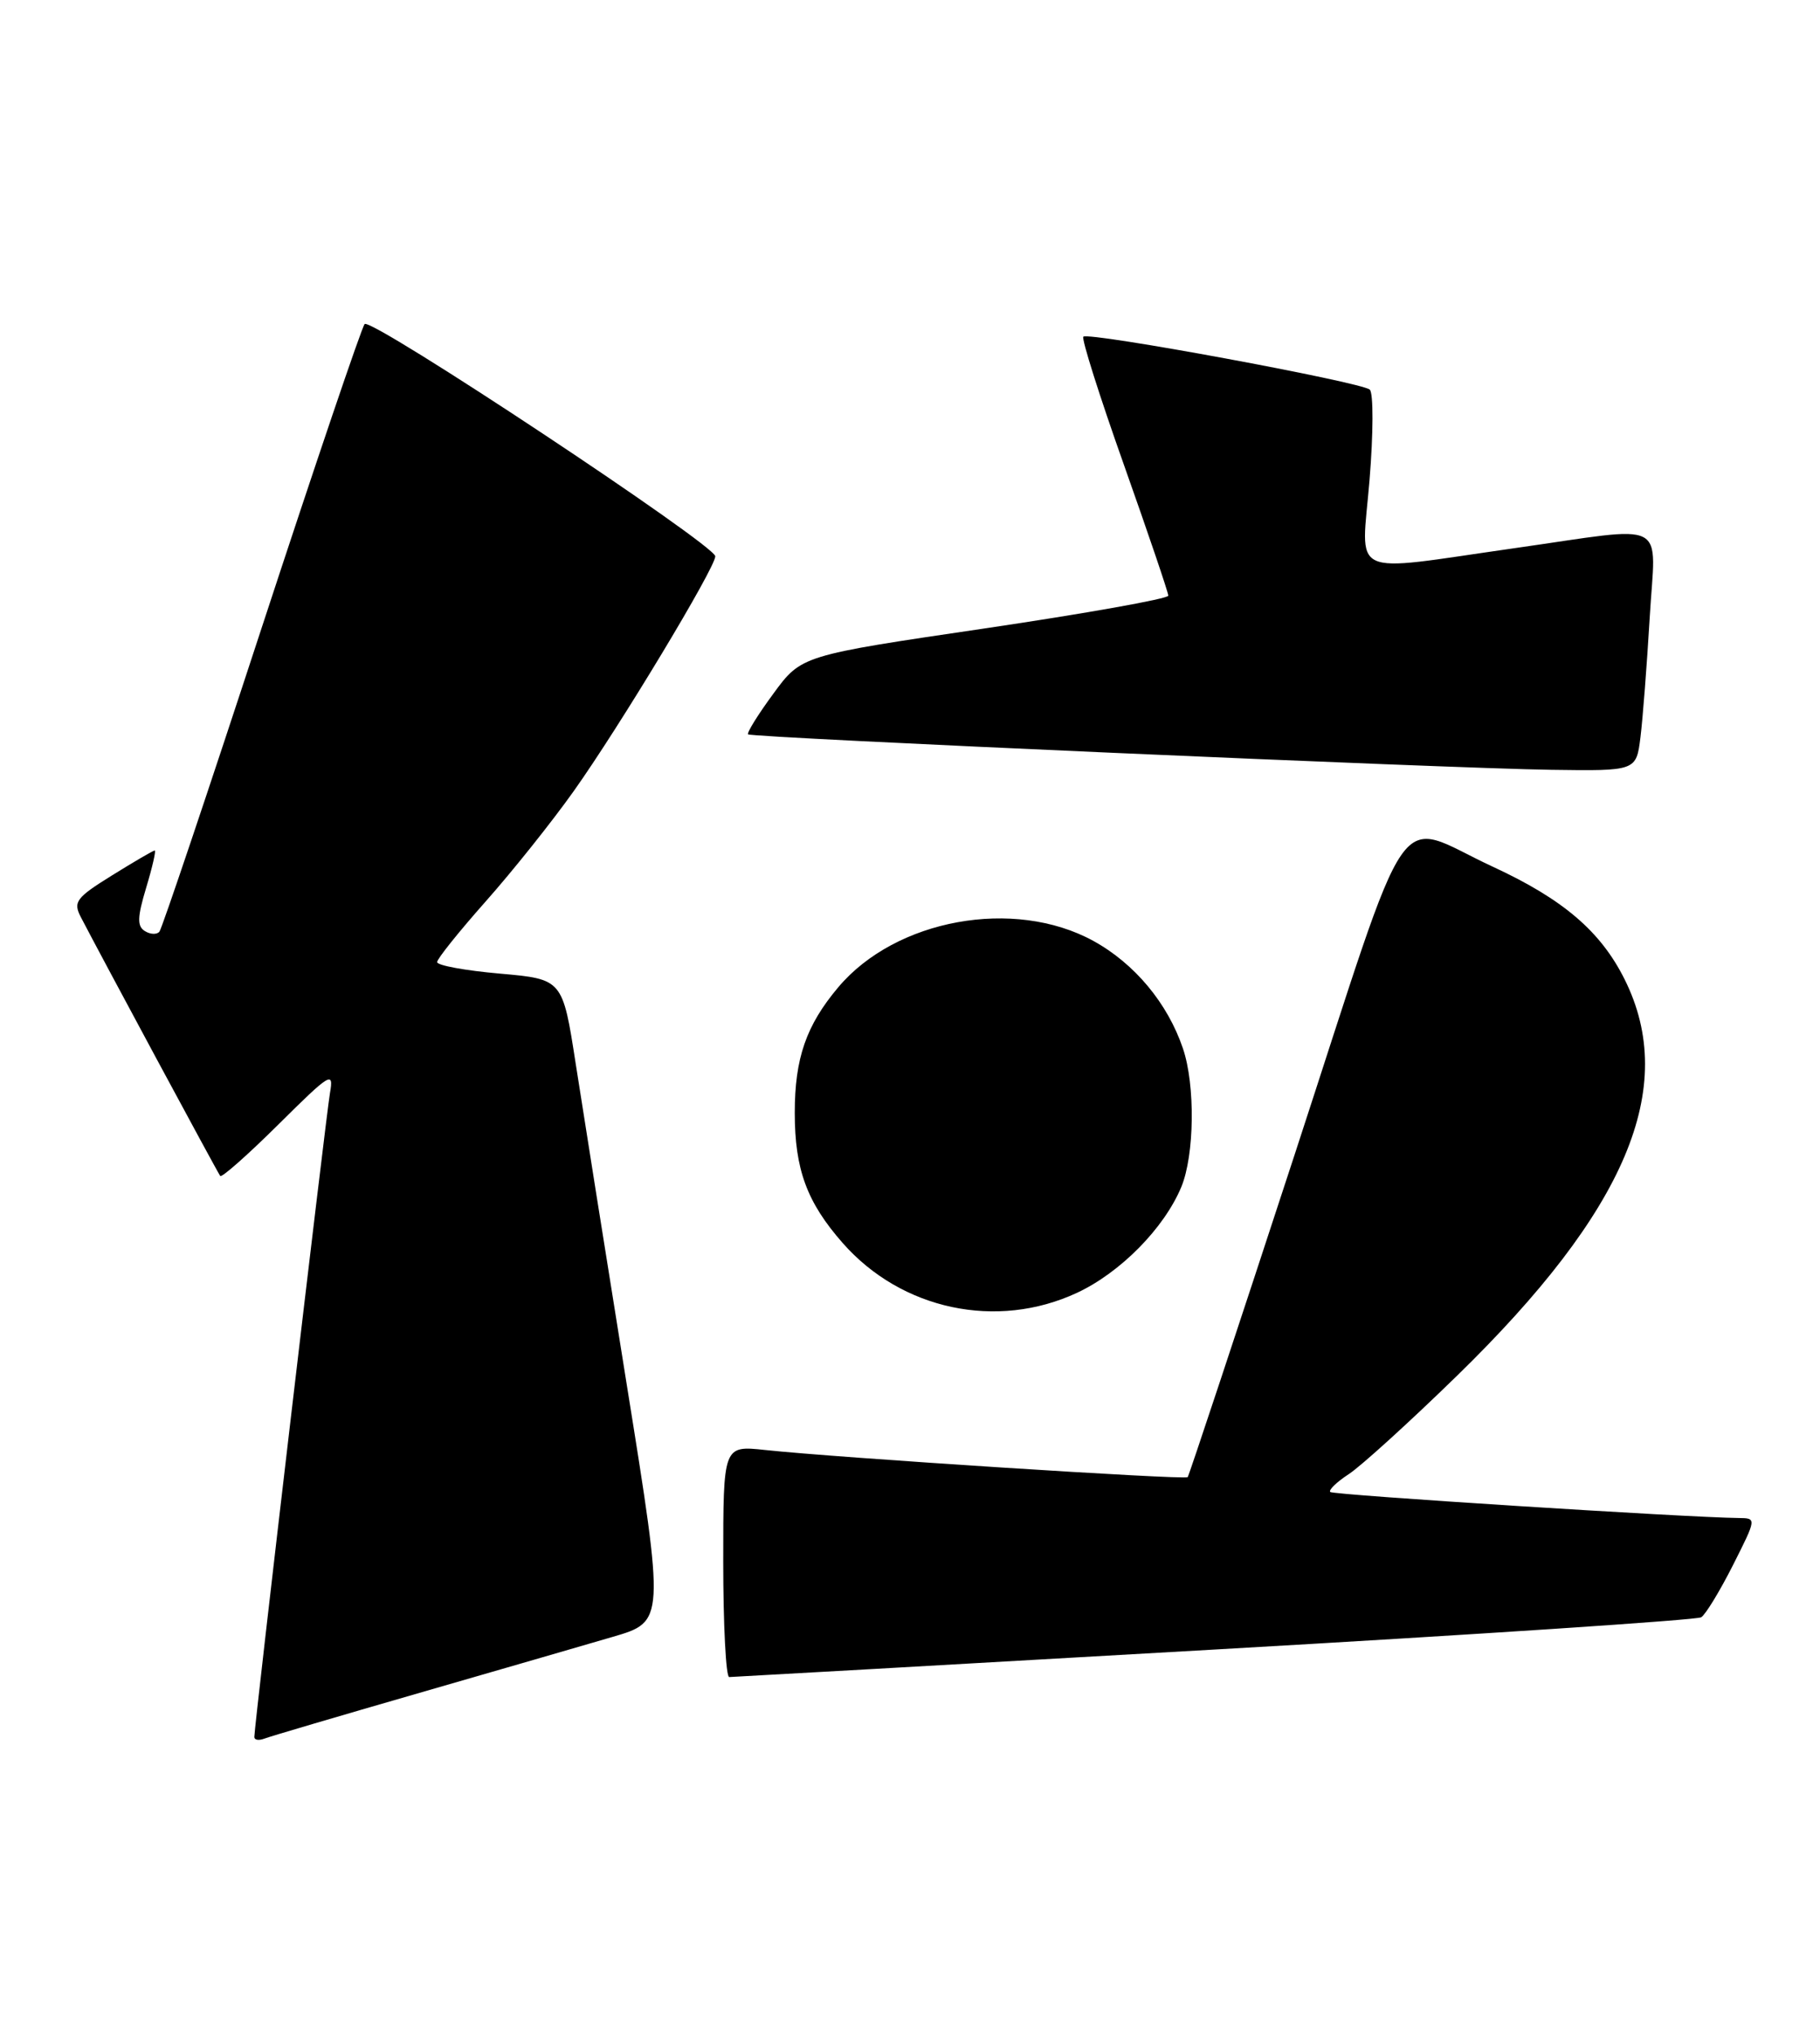 <?xml version="1.0" encoding="UTF-8" standalone="no"?>
<!DOCTYPE svg PUBLIC "-//W3C//DTD SVG 1.1//EN" "http://www.w3.org/Graphics/SVG/1.1/DTD/svg11.dtd" >
<svg xmlns="http://www.w3.org/2000/svg" xmlns:xlink="http://www.w3.org/1999/xlink" version="1.1" viewBox="0 0 229 256">
 <g >
 <path fill="currentColor"
d=" M 52.50 213.06 C 62.40 210.20 73.46 207.00 77.07 205.94 C 83.65 204.02 83.65 204.02 78.87 174.26 C 76.24 157.89 73.35 139.71 72.44 133.84 C 70.79 123.19 70.79 123.19 62.90 122.49 C 58.55 122.11 55.00 121.46 55.00 121.04 C 55.00 120.63 57.76 117.19 61.12 113.40 C 64.49 109.60 69.48 103.35 72.21 99.50 C 77.98 91.38 90.00 71.43 90.00 69.99 C 90.00 68.58 46.70 39.89 45.88 40.77 C 45.51 41.17 39.68 58.38 32.92 79.00 C 26.17 99.62 20.38 116.82 20.06 117.21 C 19.74 117.60 18.92 117.57 18.23 117.14 C 17.24 116.53 17.27 115.41 18.39 111.69 C 19.17 109.11 19.65 107.00 19.47 107.00 C 19.28 107.00 16.87 108.41 14.10 110.13 C 9.57 112.94 9.18 113.47 10.17 115.38 C 12.73 120.32 27.39 147.54 27.71 147.95 C 27.90 148.19 31.20 145.27 35.05 141.45 C 41.58 134.97 42.01 134.71 41.52 137.50 C 41.02 140.38 32.00 217.11 32.00 218.53 C 32.00 218.91 32.56 219.00 33.25 218.74 C 33.94 218.47 42.60 215.92 52.50 213.06 Z  M 152.78 207.53 C 185.93 205.64 213.50 203.81 214.05 203.47 C 214.60 203.13 216.39 200.19 218.04 196.93 C 221.03 191.00 221.03 191.00 218.76 190.98 C 212.23 190.91 167.75 188.08 167.38 187.71 C 167.13 187.47 168.19 186.45 169.72 185.45 C 171.25 184.45 177.37 178.89 183.33 173.08 C 204.66 152.29 211.20 136.83 204.42 123.22 C 201.41 117.18 196.69 113.14 187.85 109.05 C 175.16 103.18 178.00 99.07 162.93 145.16 C 155.67 167.35 149.60 185.65 149.44 185.84 C 149.13 186.21 105.10 183.38 96.25 182.42 C 91.00 181.86 91.00 181.86 91.00 196.43 C 91.00 204.44 91.34 211.00 91.75 210.99 C 92.16 210.98 119.62 209.43 152.78 207.53 Z  M 135.51 162.65 C 140.96 160.11 146.46 154.54 148.63 149.35 C 150.30 145.34 150.41 136.51 148.84 131.90 C 146.91 126.20 142.75 121.22 137.56 118.37 C 127.60 112.92 112.71 115.62 105.48 124.20 C 101.44 128.99 100.00 133.14 100.00 140.00 C 100.00 147.11 101.52 151.25 106.02 156.37 C 113.41 164.79 125.42 167.35 135.51 162.65 Z  M 206.41 92.75 C 206.70 90.41 207.22 83.66 207.57 77.75 C 208.30 65.11 210.35 66.16 190.47 68.98 C 169.33 71.99 171.29 72.91 172.32 60.40 C 172.80 54.57 172.82 49.45 172.35 49.02 C 171.32 48.07 136.94 41.72 136.31 42.36 C 136.06 42.61 138.36 49.88 141.43 58.52 C 144.49 67.16 147.00 74.55 147.00 74.94 C 147.00 75.33 136.61 77.18 123.92 79.06 C 100.83 82.46 100.83 82.46 97.30 87.28 C 95.35 89.93 93.93 92.23 94.13 92.39 C 94.65 92.81 182.20 96.67 195.19 96.85 C 205.88 97.00 205.88 97.00 206.41 92.75 Z "/>
</g>
</svg>